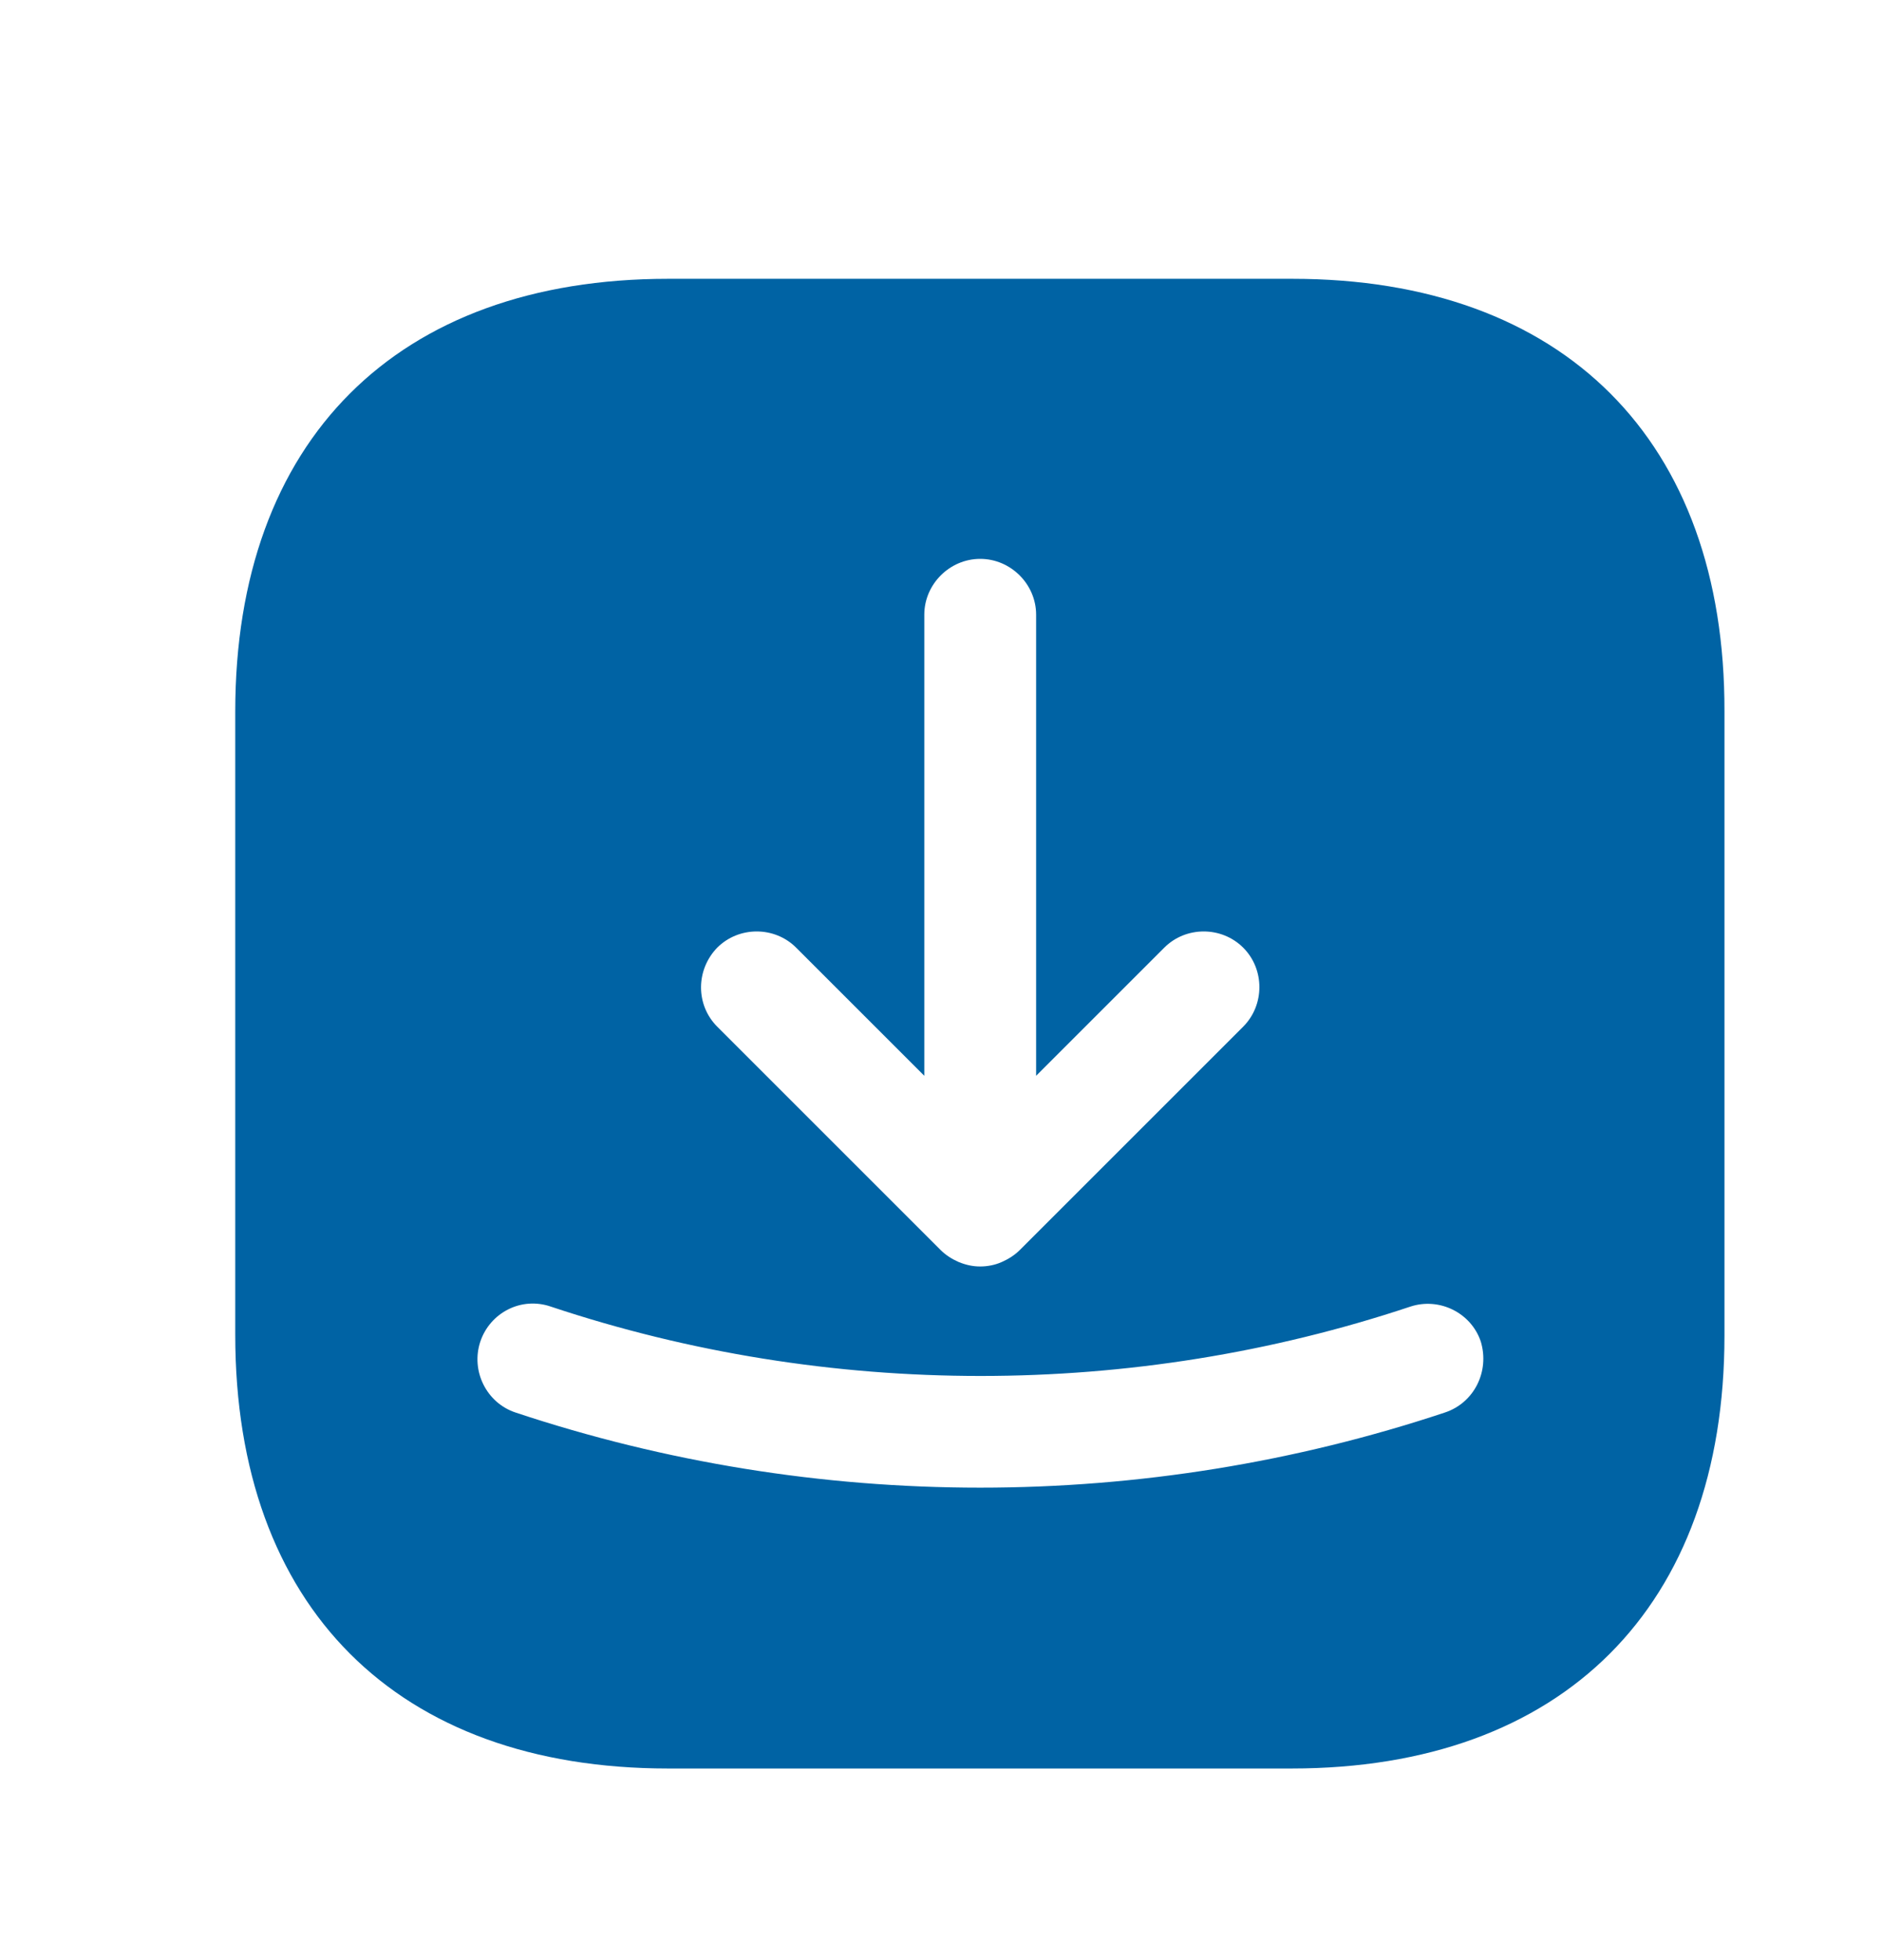 <svg width="24" height="25" viewBox="0 0 24 25" fill="none" xmlns="http://www.w3.org/2000/svg">
<path d="M16.48 3.556H8.52C5.061 3.556 3 5.617 3 9.075V17.027C3 20.494 5.061 22.556 8.52 22.556H16.471C19.929 22.556 21.991 20.494 21.991 17.036V9.075C22 5.617 19.939 3.556 16.48 3.556ZM9.146 12.087C9.422 11.811 9.878 11.811 10.153 12.087L11.787 13.721V7.84C11.787 7.451 12.111 7.128 12.5 7.128C12.889 7.128 13.213 7.451 13.213 7.84V13.721L14.847 12.087C15.122 11.811 15.578 11.811 15.854 12.087C16.129 12.362 16.129 12.818 15.854 13.094L13.004 15.944C12.937 16.01 12.861 16.058 12.775 16.096C12.69 16.134 12.595 16.153 12.5 16.153C12.405 16.153 12.319 16.134 12.225 16.096C12.139 16.058 12.063 16.01 11.996 15.944L9.146 13.094C8.871 12.818 8.871 12.372 9.146 12.087ZM18.428 18.015C16.518 18.651 14.514 18.974 12.5 18.974C10.486 18.974 8.482 18.651 6.572 18.015C6.202 17.891 6.002 17.483 6.125 17.112C6.249 16.742 6.648 16.533 7.028 16.666C10.562 17.844 14.447 17.844 17.982 16.666C18.352 16.542 18.761 16.742 18.884 17.112C18.998 17.492 18.799 17.891 18.428 18.015Z" fill="#0063A4"/>
</svg>

